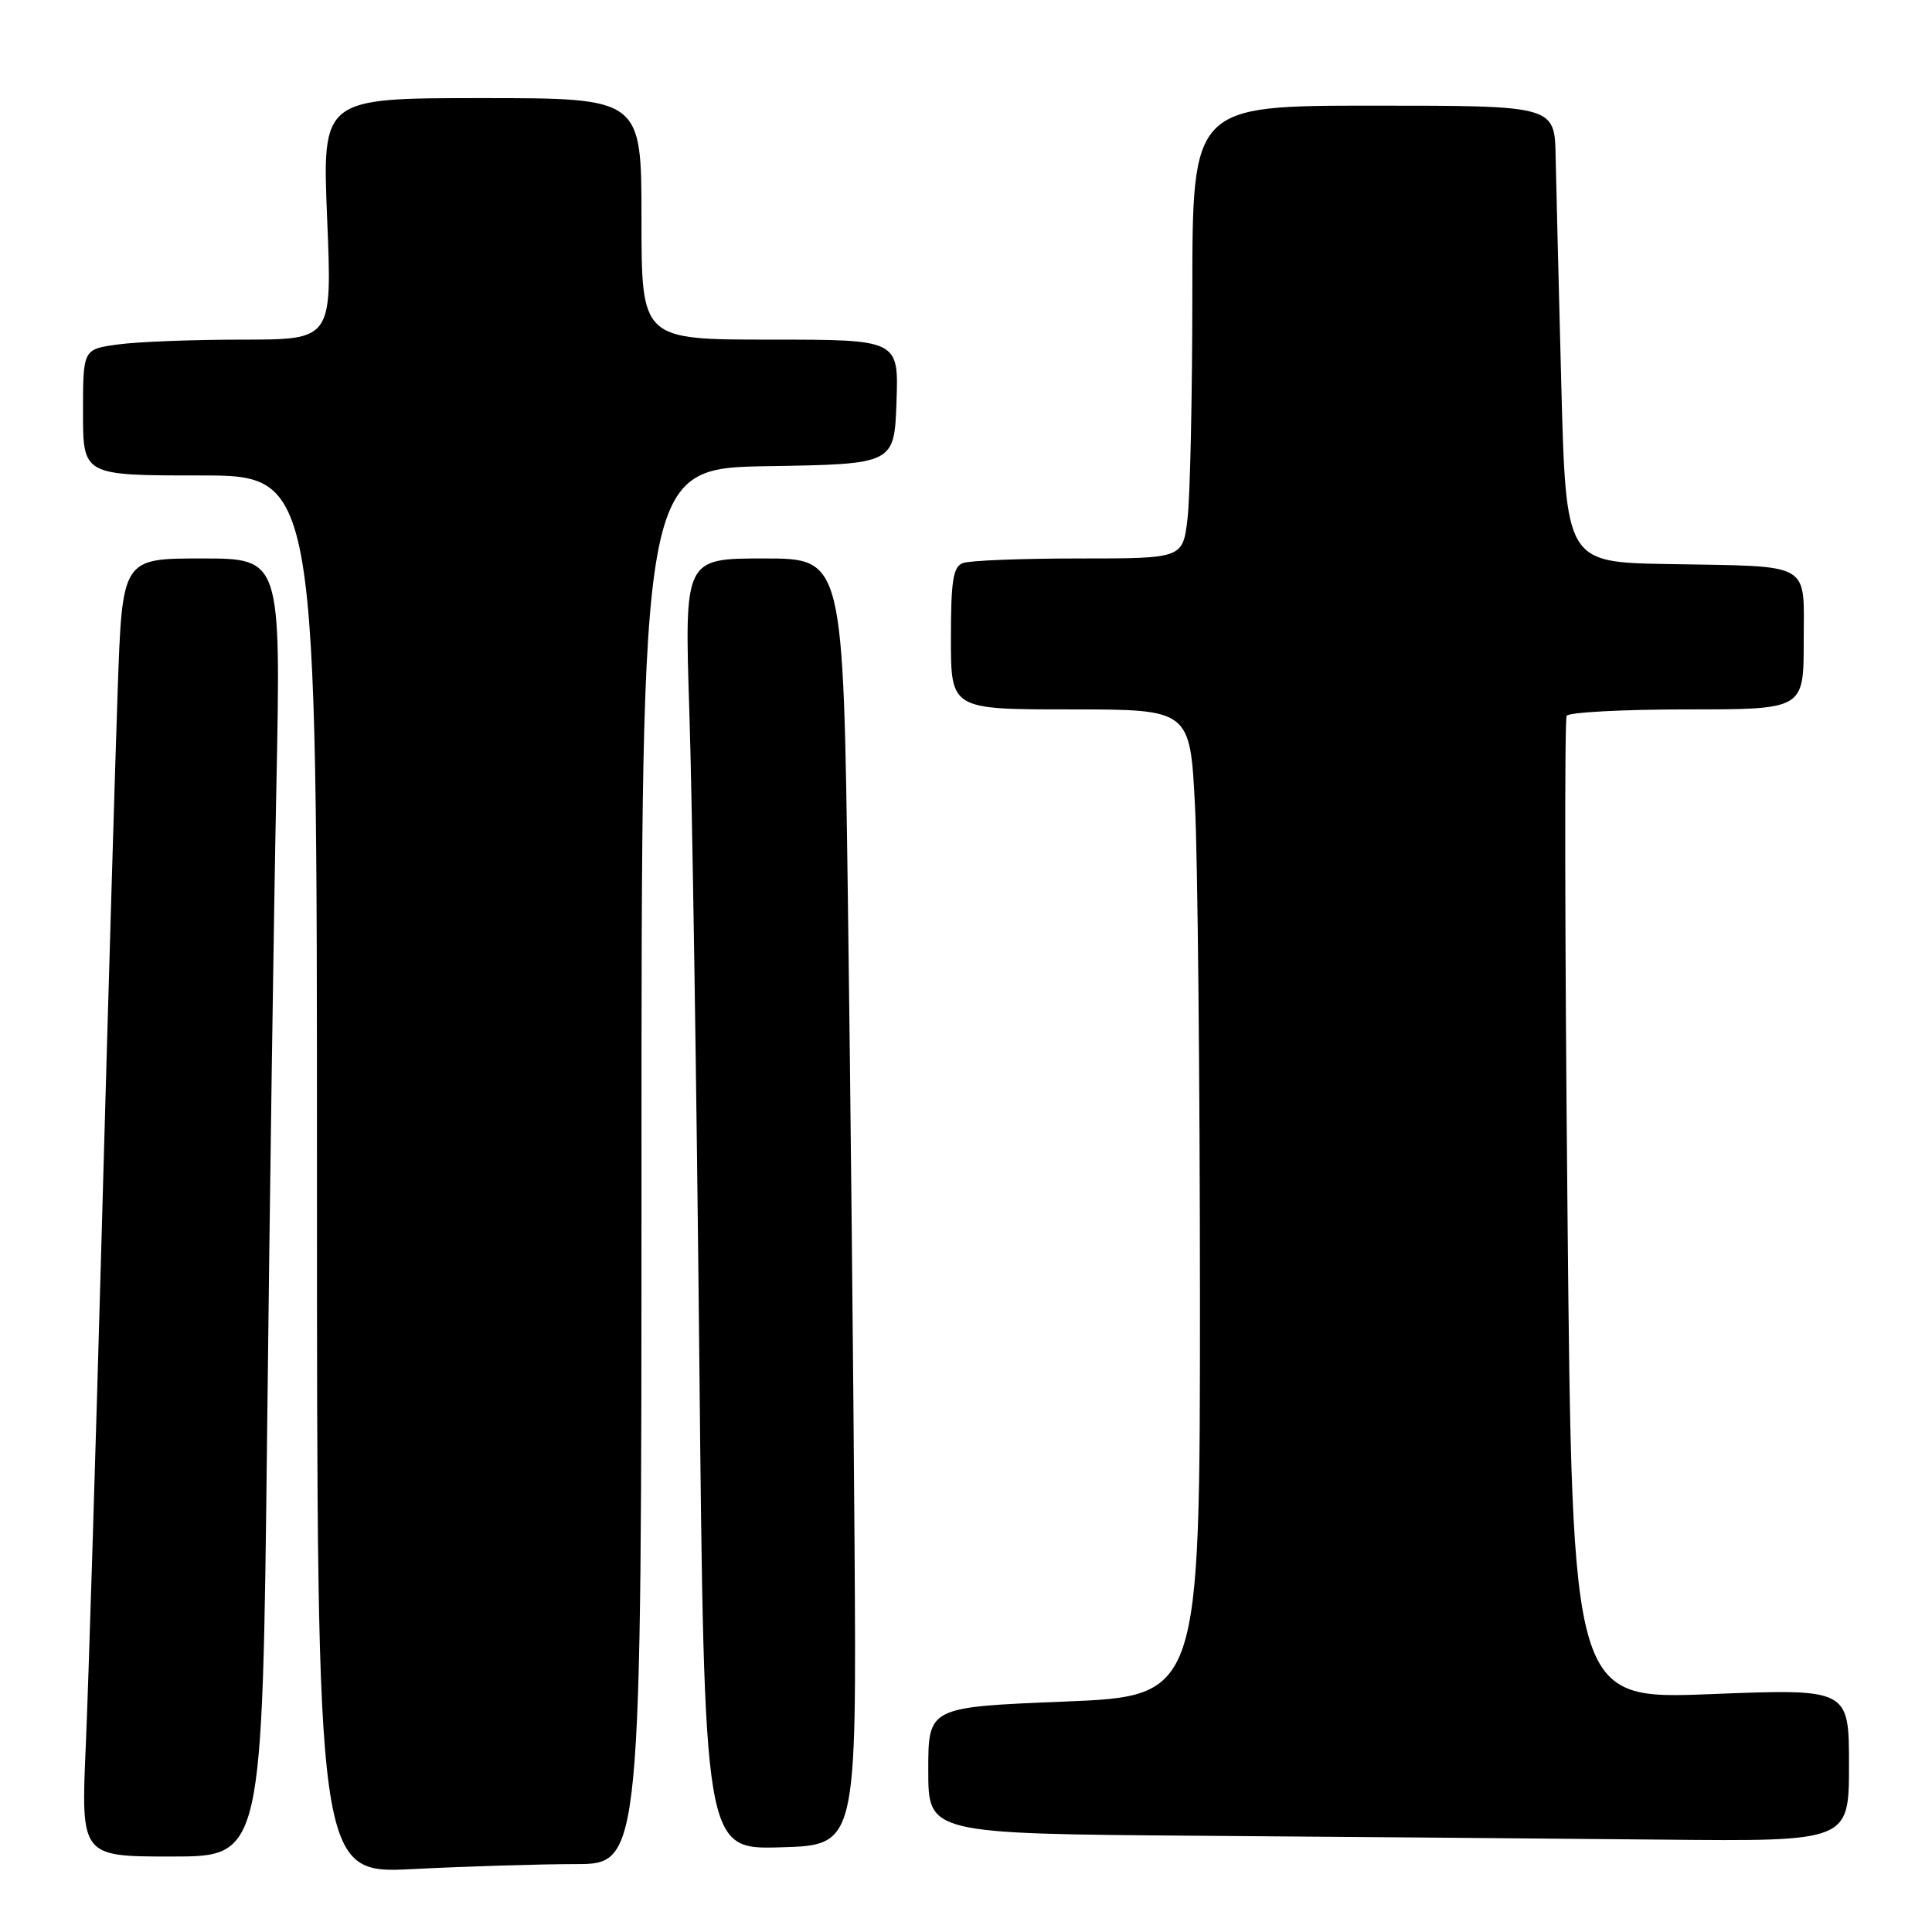 <?xml version="1.0" encoding="UTF-8" standalone="no"?>
<!DOCTYPE svg PUBLIC "-//W3C//DTD SVG 1.1//EN" "http://www.w3.org/Graphics/SVG/1.1/DTD/svg11.dtd" >
<svg xmlns="http://www.w3.org/2000/svg" xmlns:xlink="http://www.w3.org/1999/xlink" version="1.1" viewBox="0 0 256 256">
 <g >
 <path fill="currentColor"
d=" M 76.25 247.00 C 85.00 247.00 85.00 247.00 85.00 154.52 C 85.00 62.05 85.00 62.05 101.75 61.77 C 118.50 61.50 118.50 61.50 118.79 53.25 C 119.08 45.00 119.08 45.00 102.04 45.00 C 85.00 45.00 85.00 45.00 85.00 29.00 C 85.00 13.00 85.00 13.00 63.84 13.00 C 42.69 13.00 42.69 13.00 43.35 29.00 C 44.01 45.00 44.01 45.00 32.14 45.00 C 25.62 45.00 18.19 45.29 15.64 45.64 C 11.00 46.27 11.00 46.27 11.00 54.64 C 11.00 63.00 11.00 63.00 26.50 63.00 C 42.00 63.00 42.00 63.00 42.00 155.65 C 42.00 248.31 42.00 248.31 54.75 247.66 C 61.76 247.30 71.44 247.01 76.25 247.00 Z  M 35.39 190.25 C 35.73 159.59 36.28 120.89 36.62 104.25 C 37.23 74.00 37.23 74.00 26.72 74.00 C 16.21 74.00 16.21 74.00 15.60 91.25 C 15.27 100.74 14.32 132.80 13.50 162.50 C 12.68 192.20 11.72 223.14 11.37 231.25 C 10.72 246.00 10.72 246.00 22.74 246.00 C 34.76 246.00 34.76 246.00 35.39 190.25 Z  M 113.23 204.50 C 113.08 182.50 112.69 144.14 112.35 119.25 C 111.74 74.00 111.74 74.00 101.22 74.00 C 90.69 74.00 90.69 74.00 91.34 94.25 C 91.71 105.39 92.30 143.88 92.66 179.78 C 93.32 245.07 93.32 245.07 103.41 244.78 C 113.50 244.50 113.50 244.50 113.23 204.50 Z  M 245.00 233.88 C 245.00 223.76 245.00 223.76 226.66 224.48 C 208.33 225.20 208.33 225.20 207.70 160.45 C 207.35 124.84 207.30 95.32 207.59 94.85 C 207.88 94.38 215.07 94.00 223.56 94.00 C 239.00 94.00 239.00 94.00 239.00 85.02 C 239.00 74.30 240.40 75.09 221.00 74.74 C 207.50 74.50 207.50 74.50 206.88 51.00 C 206.54 38.07 206.21 24.46 206.13 20.75 C 206.00 14.00 206.00 14.00 182.00 14.00 C 158.00 14.00 158.00 14.00 157.99 38.75 C 157.99 52.36 157.70 65.86 157.35 68.75 C 156.72 74.00 156.72 74.00 142.94 74.00 C 135.36 74.00 128.45 74.27 127.58 74.61 C 126.29 75.10 126.00 76.96 126.00 84.61 C 126.00 94.00 126.00 94.00 141.85 94.00 C 157.69 94.00 157.69 94.00 158.34 106.75 C 158.70 113.76 158.99 143.18 159.00 172.12 C 159.00 224.74 159.00 224.74 141.00 225.47 C 123.00 226.20 123.00 226.20 123.00 234.59 C 123.00 242.98 123.00 242.98 159.25 243.25 C 179.19 243.40 206.64 243.63 220.25 243.76 C 245.00 244.00 245.00 244.00 245.00 233.88 Z "/>
</g>
</svg>